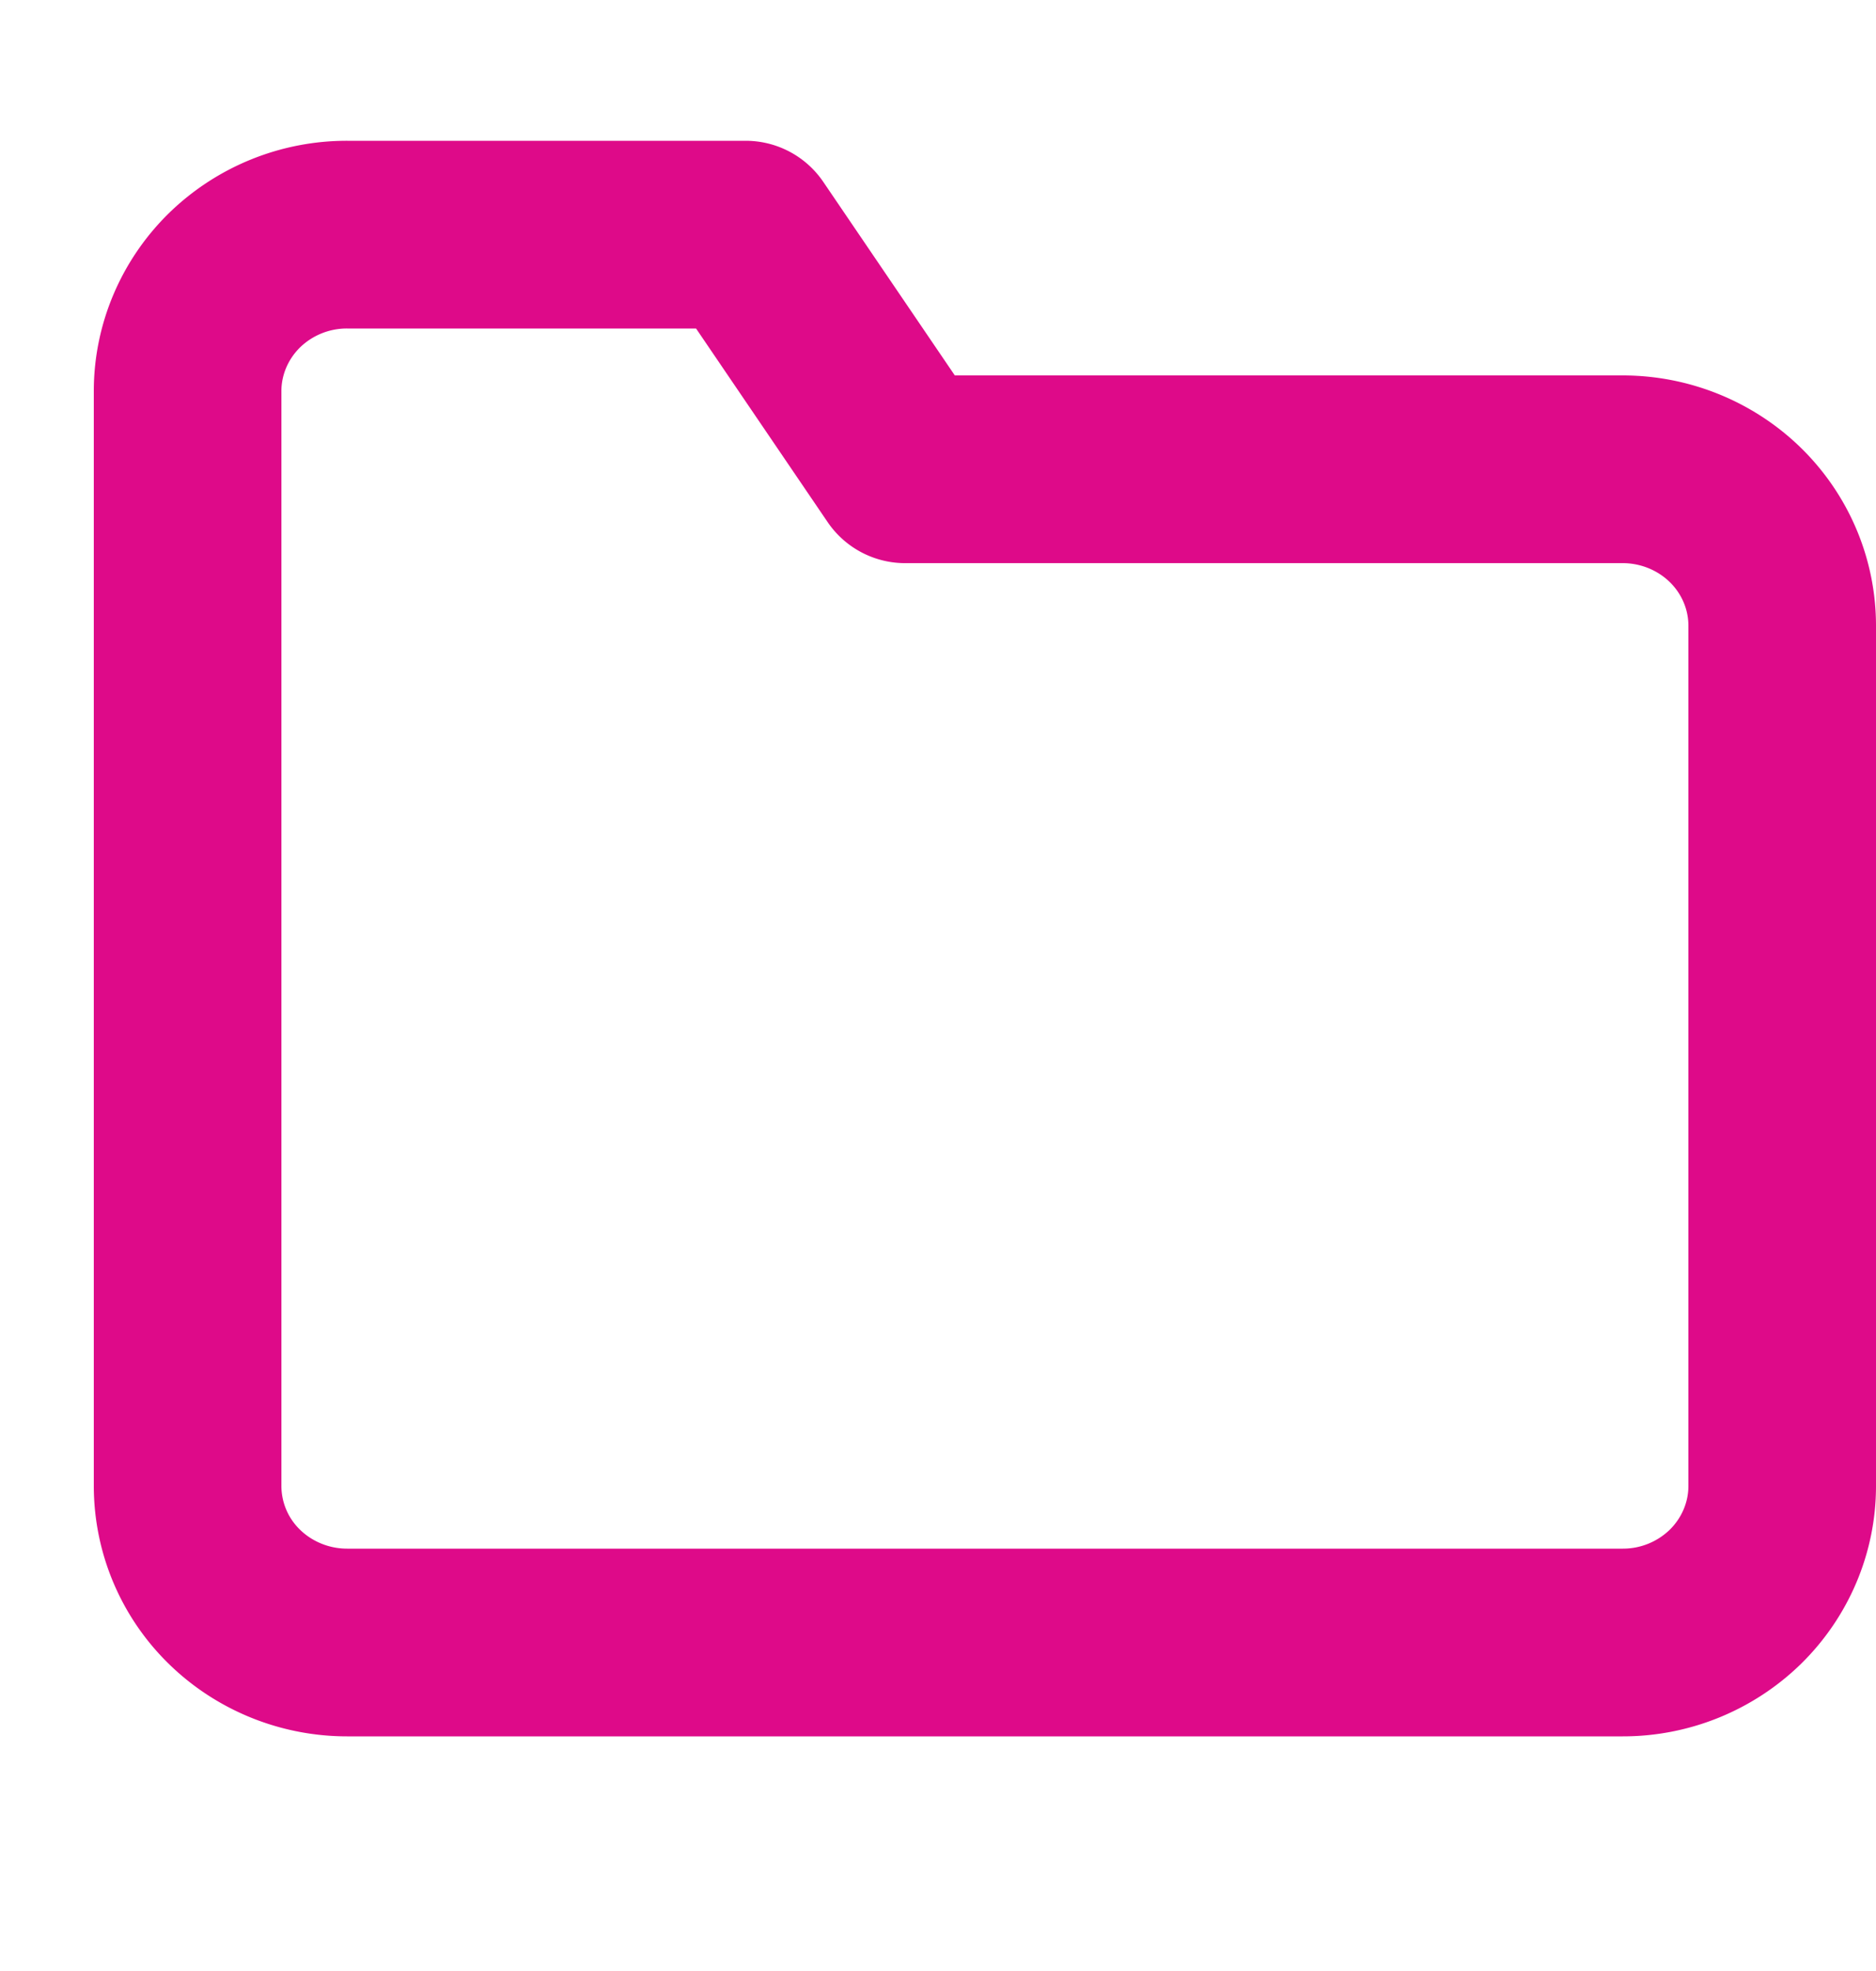 <svg width="20" height="21" fill="none" xmlns="http://www.w3.org/2000/svg"><path d="M19 15.833c0 .442-.18.866-.498 1.179a1.717 1.717 0 01-1.202.488H3.7c-.45 0-.883-.176-1.202-.488A1.65 1.65 0 012 15.833V4.167c0-.442.18-.866.498-1.179A1.717 1.717 0 013.7 2.5h4.25L9.65 5h7.65c.45 0 .883.176 1.202.488.319.313.498.737.498 1.179v9.166z" stroke="#DE0A89" stroke-width="2" stroke-linecap="round" stroke-linejoin="round"/></svg>